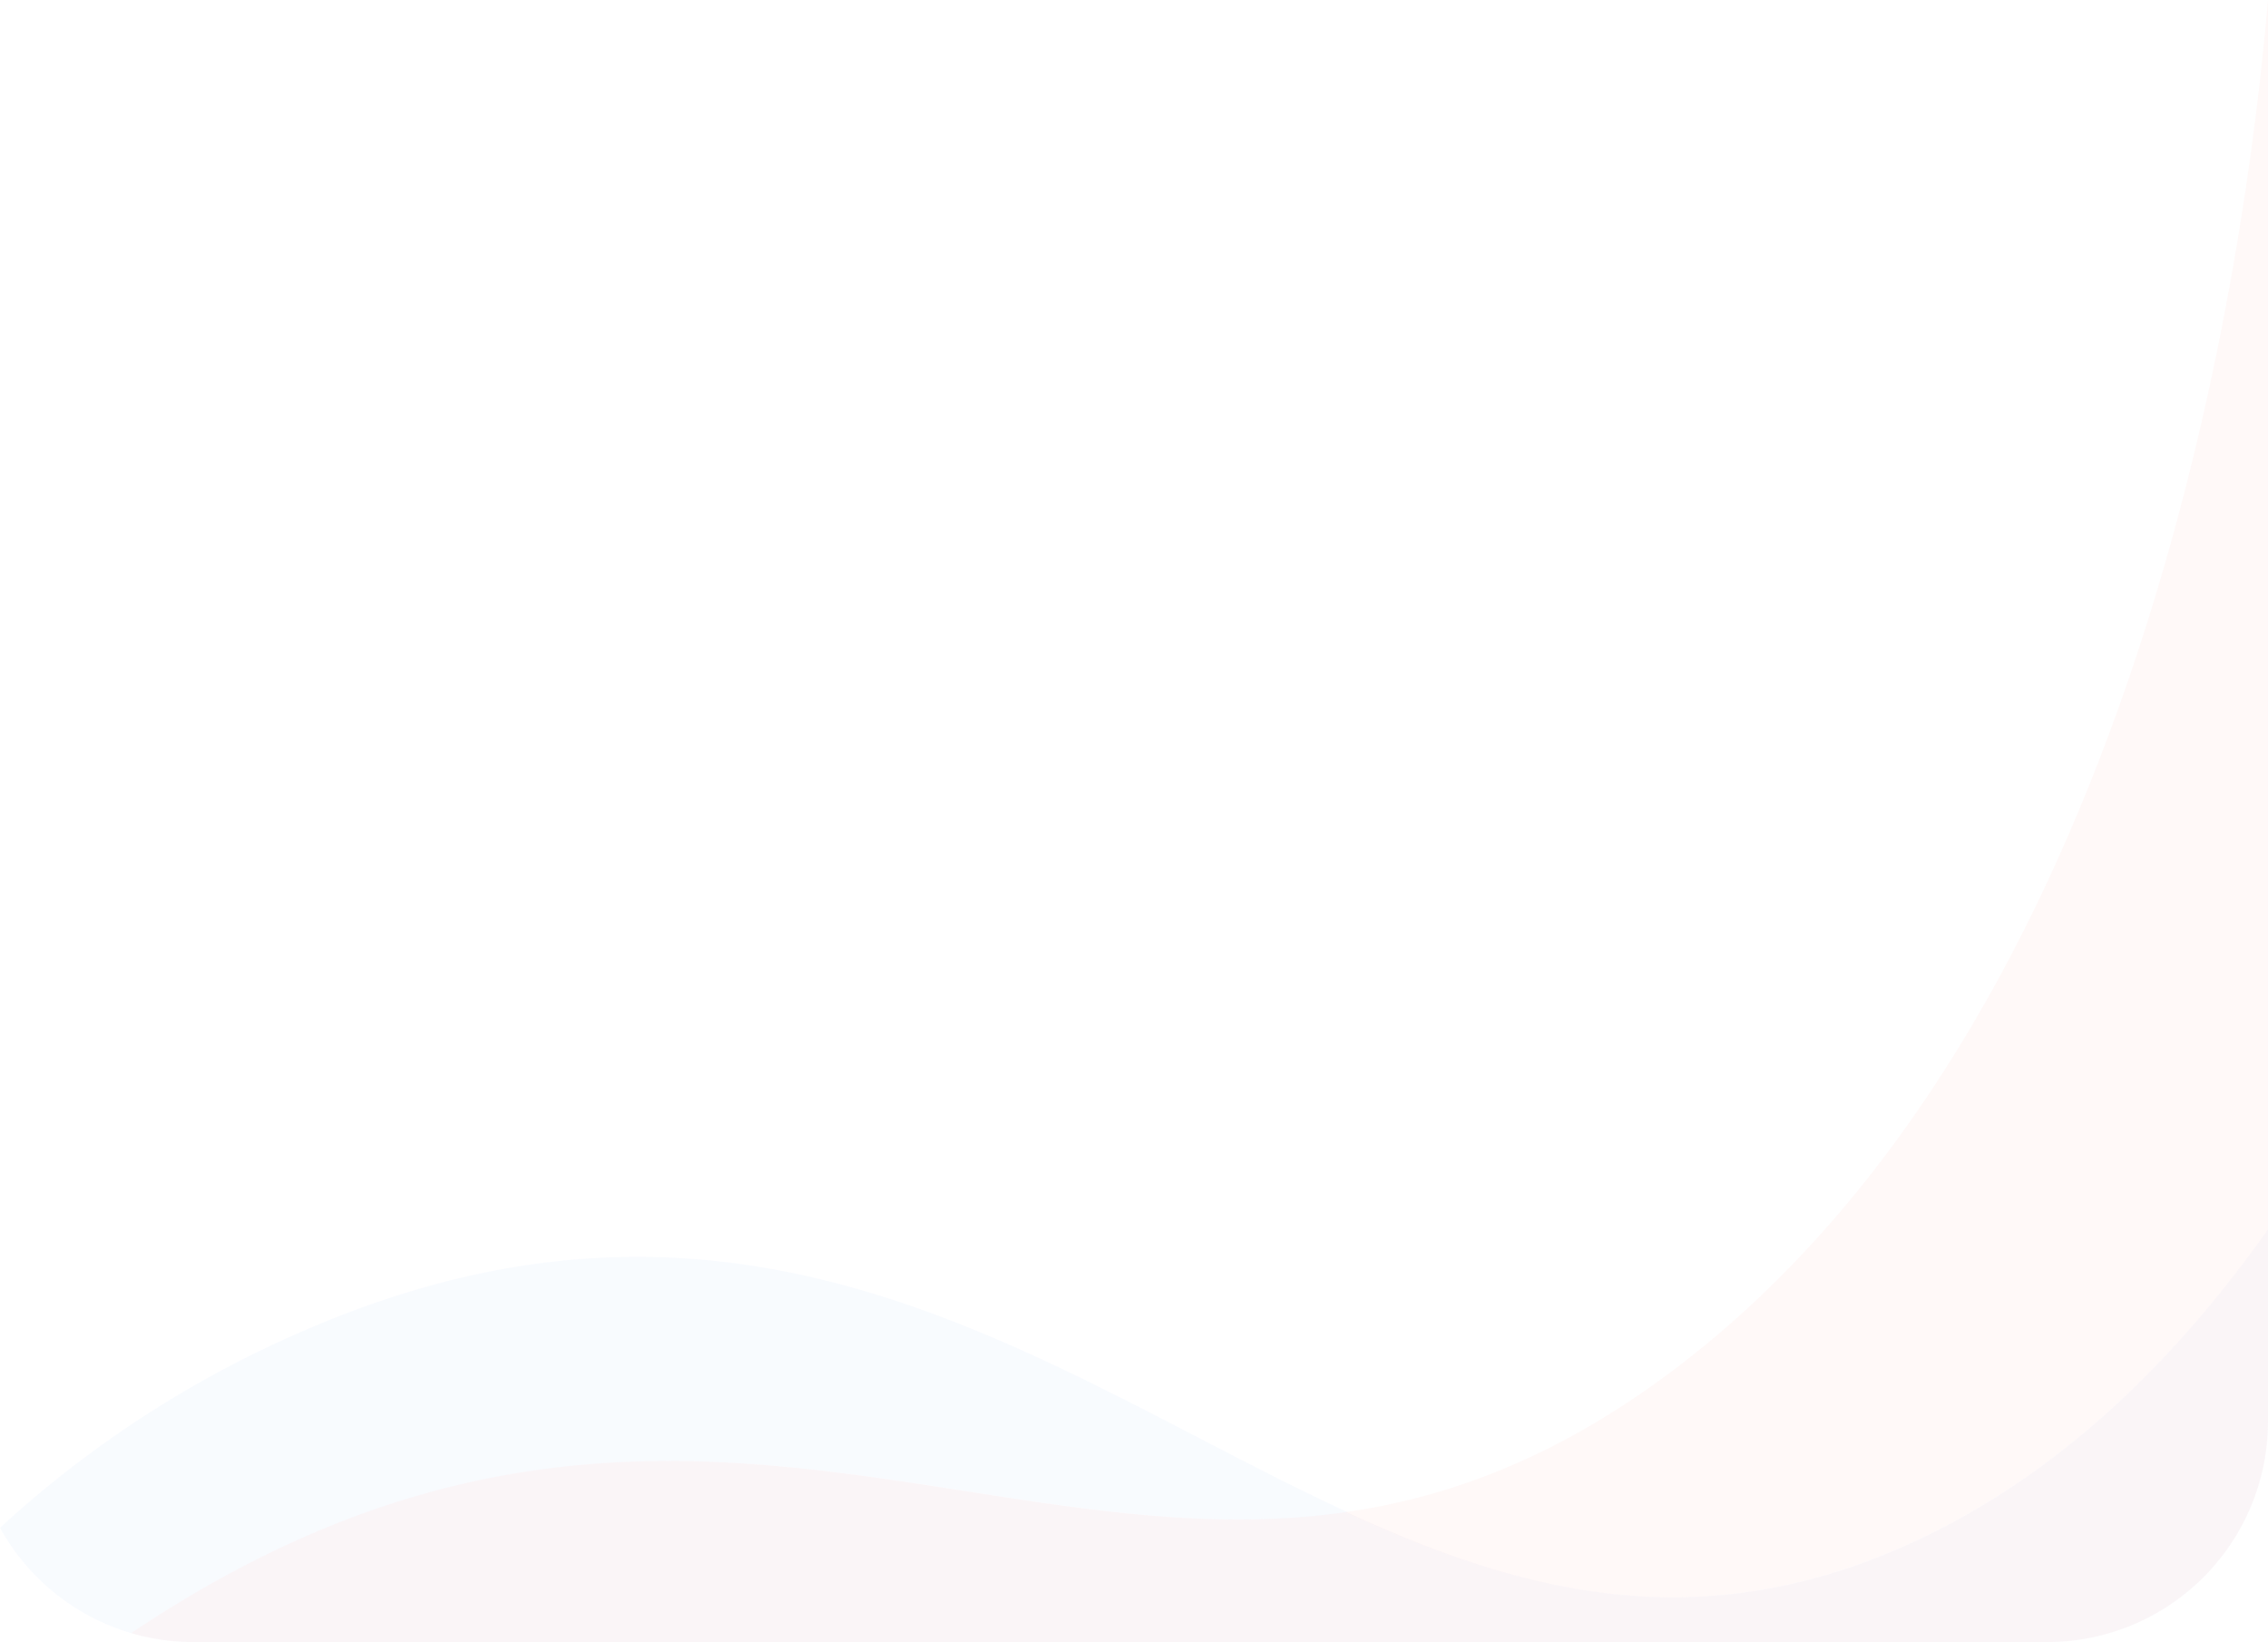 <svg xmlns="http://www.w3.org/2000/svg"  viewBox="0 0 308 223"> <defs> <style>.cls-2,.cls-3{fill:#4285f4;opacity:.13;isolation:isolate}.cls-3{fill:#ffb2ab;opacity:.31}</style> </defs> <g id="Group_88824" data-name="Group 88824" opacity="0.27" transform="translate(-2248.486 -958.365)"> <path id="Path_184274" d="M2431.466 1163.892c-40.78-18.814-80.9-51.349-142.241-24.4a146.434 146.434 0 0 0-40.739 26.538 30.067 30.067 0 0 0 17.813 14.3c67.965-45.587 114.309-9.147 165.167-16.438z" class="cls-2" data-name="Path 184274" transform="translate(0 -.178)"/> <path id="Path_184275" d="M2479.062 1142.061c-16.739 13.394-32.369 19.482-47.6 21.663 24.722 11.4 49.687 17.755 79.769 2.775 18.29-9.109 33.276-23.837 45.523-41.112V958.365c-2.906 34.453-16.497 134.727-77.692 183.696z" class="cls-3" data-name="Path 184275" transform="translate(-.272)"/> <path id="Path_184276" d="M2511.006 1166.669c-30.054 14.993-55 8.628-79.694-2.777-50.811 7.291-97.111-29.149-165.012 16.434a29.961 29.961 0 0 0 8.451 1.217h251.764a29.986 29.986 0 0 0 29.972-30v-26.02c-12.236 17.289-27.208 32.029-45.481 41.146z" class="cls-2" data-name="Path 184276" transform="translate(0 -.178)"/> <path id="Path_184277" d="M2511.006 1166.669c-30.054 14.993-55 8.628-79.694-2.777-50.811 7.291-97.111-29.149-165.012 16.434a29.961 29.961 0 0 0 8.451 1.217h251.764a29.986 29.986 0 0 0 29.972-30v-26.02c-12.236 17.289-27.208 32.029-45.481 41.146z" class="cls-3" data-name="Path 184277" transform="translate(0 -.178)"/> </g></svg>